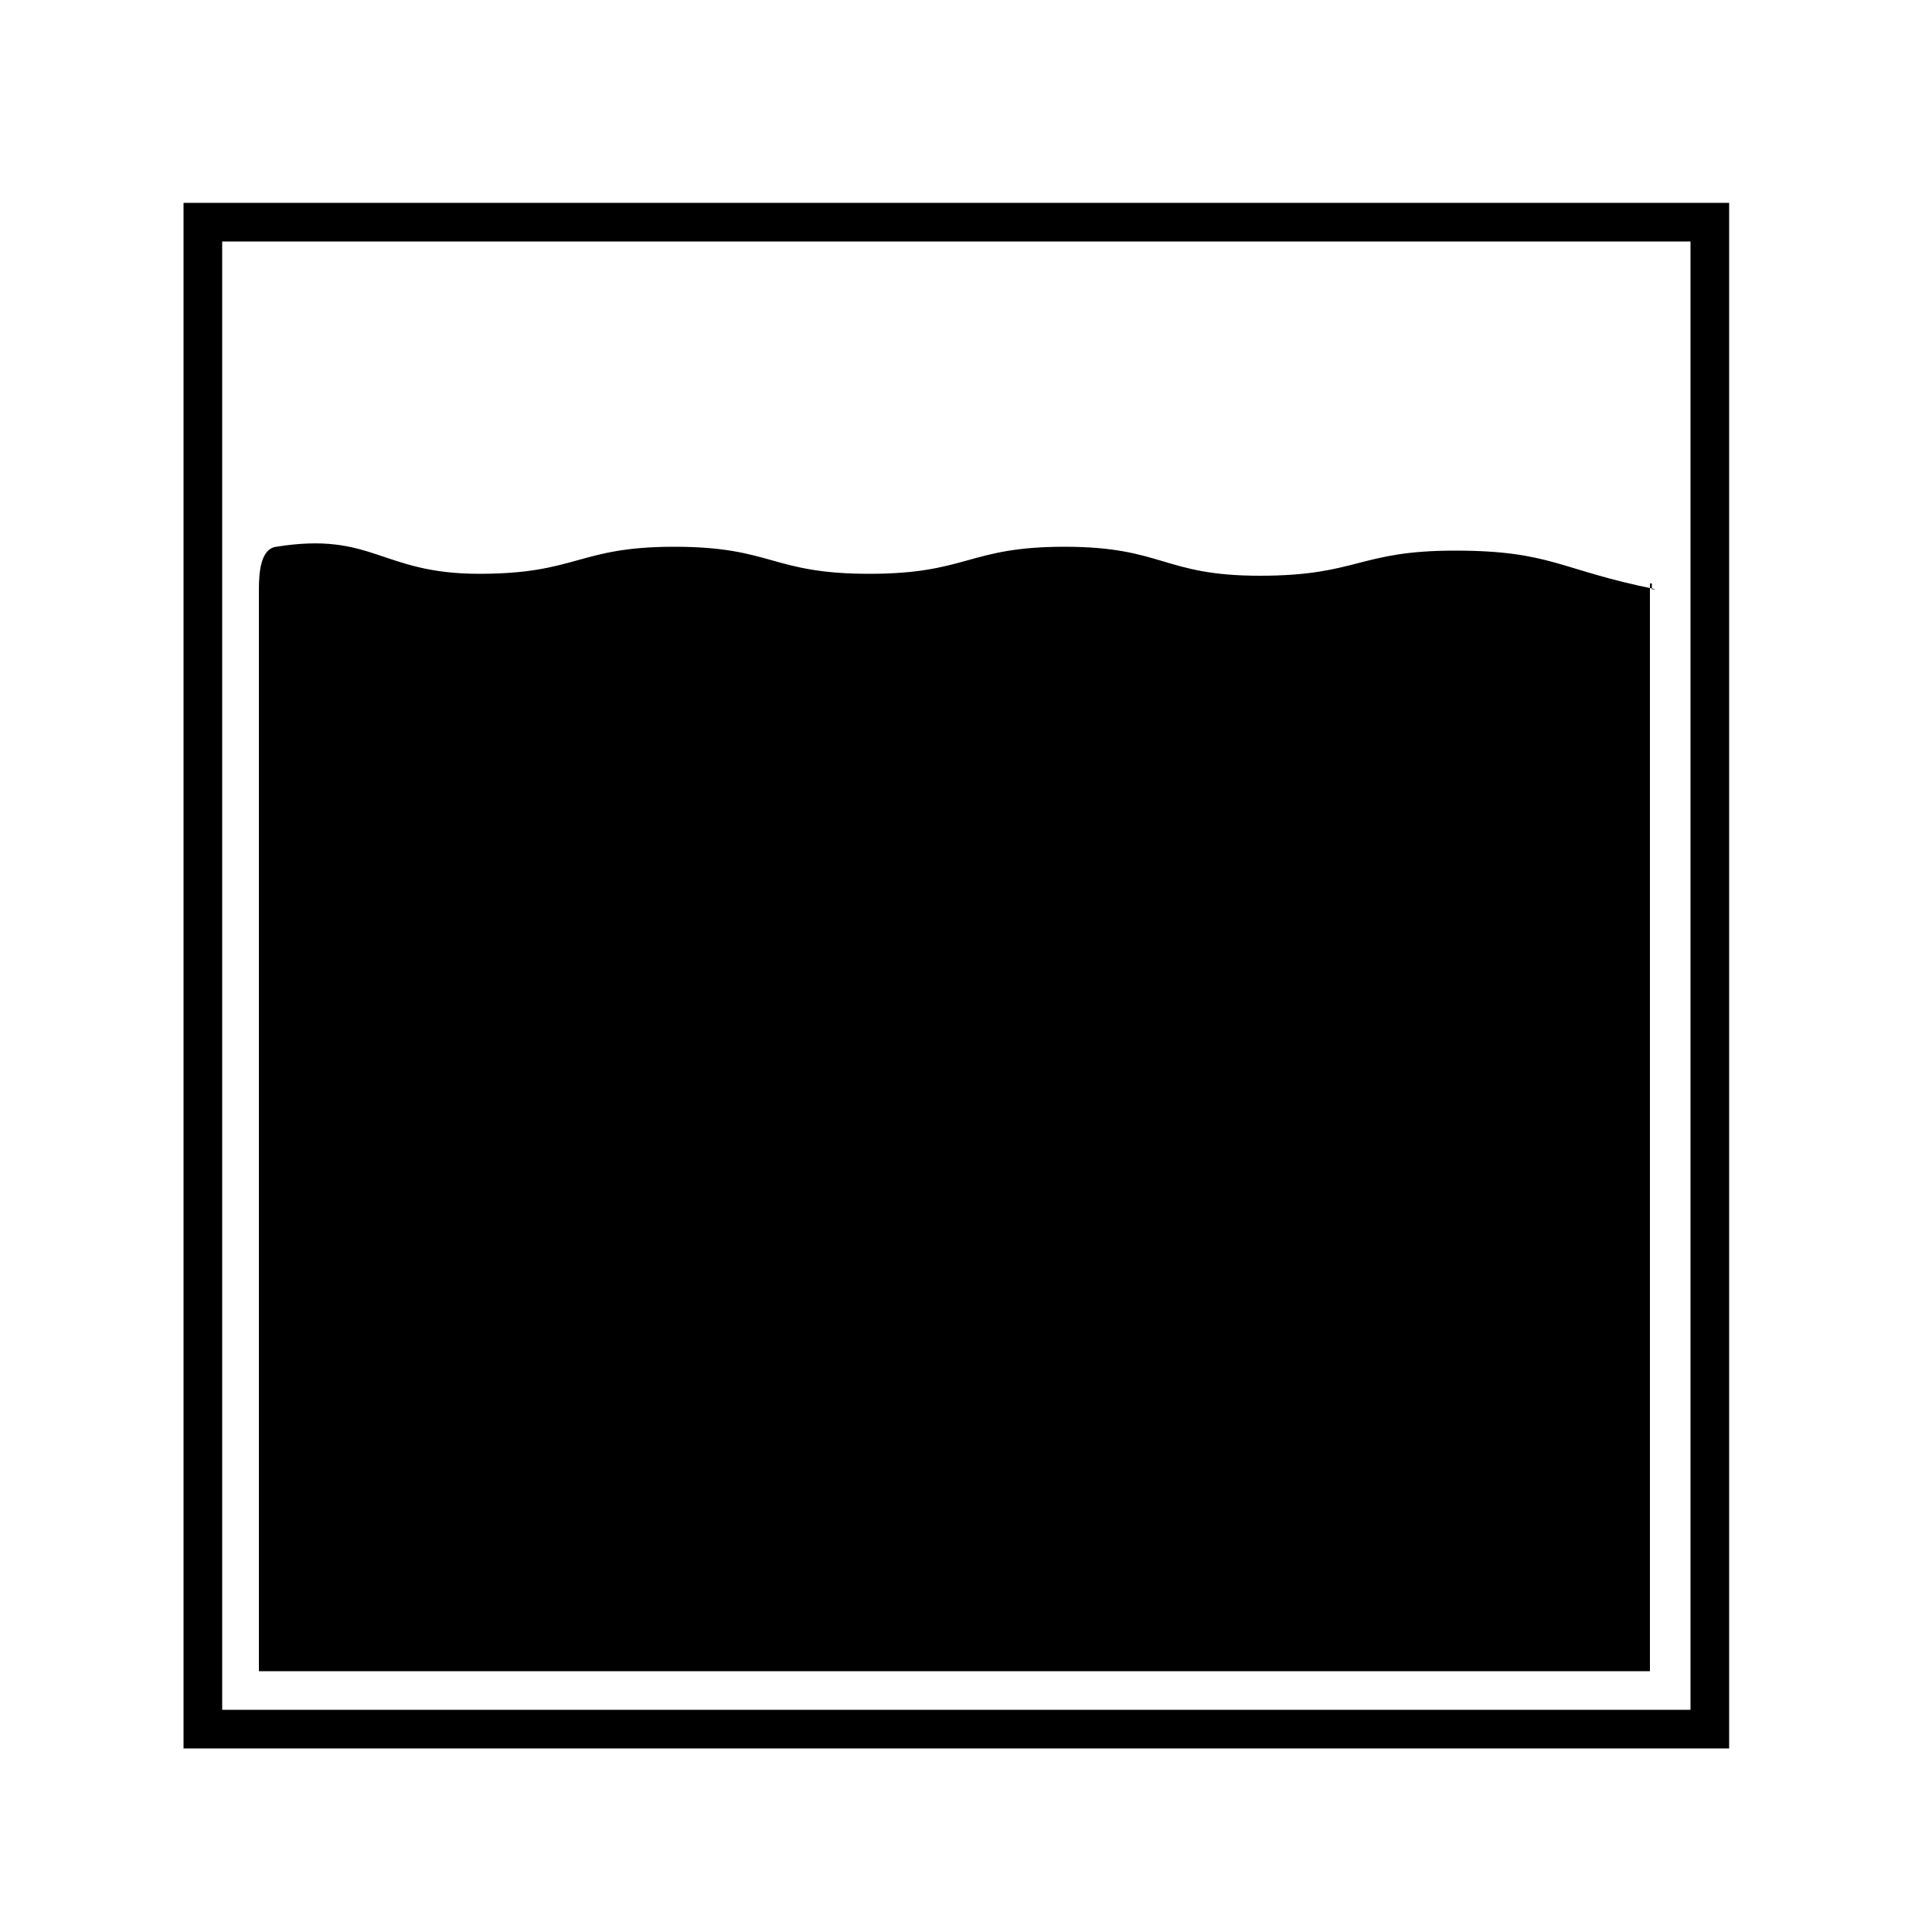 <?xml version="1.0" encoding="utf-8"?>
<!-- Generator: Adobe Illustrator 16.0.0, SVG Export Plug-In . SVG Version: 6.00 Build 0)  -->
<!DOCTYPE svg PUBLIC "-//W3C//DTD SVG 1.1//EN" "http://www.w3.org/Graphics/SVG/1.1/DTD/svg11.dtd">
<svg version="1.1" id="Layer_1" xmlns="http://www.w3.org/2000/svg" xmlns:xlink="http://www.w3.org/1999/xlink" x="0px" y="0px"
	 width="100px" height="100px" viewBox="0 0 100 100" style="enable-background:new 0 0 100 100;" xml:space="preserve">
<g>
	<path d="M87.5,12.5v76h-76v-76H87.5 M89.5,10.5h-80v80h80V10.5L89.5,10.5z"/>
	<path d="M85.5,30.2v0.3h0.2c-5-1-5.4-2-10.4-2c-5,0-5,1.3-10.1,1.3c-5,0-5-1.5-10.1-1.5c-5,0-5,1.4-10.1,1.4s-5-1.4-10.1-1.4
		c-5,0-5,1.4-10.1,1.4s-5.5-2.2-10.5-1.4c-0.8,0.1-0.9,1.3-0.9,2.2v56h72V30.2L85.5,30.2z"/>
</g>
</svg>
